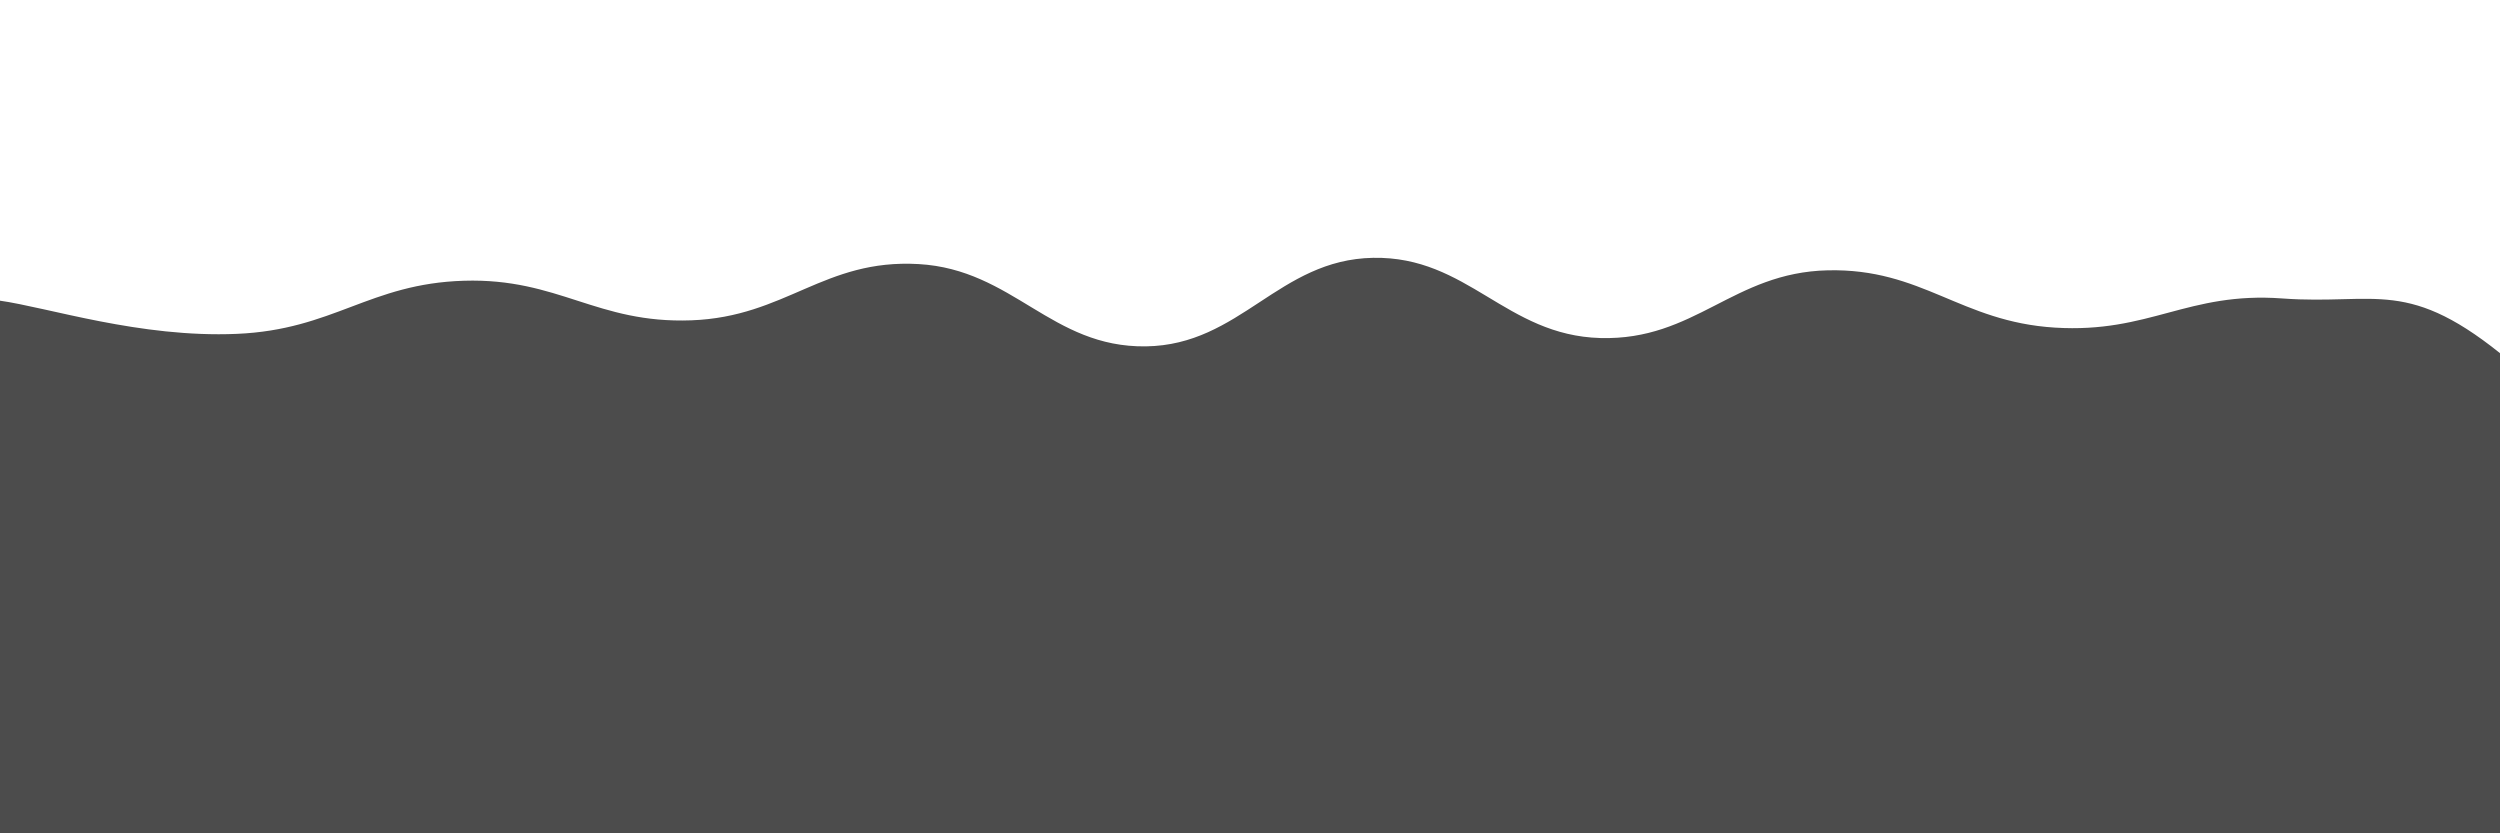 <svg xmlns="http://www.w3.org/2000/svg" version="1.1" xmlns:xlink="http://www.w3.org/1999/xlink" xmlns:svgjs="http://svgjs.dev/svgjs" viewBox="0 0 2400 800" opacity="0.7"><defs><linearGradient x1="50%" y1="0%" x2="50%" y2="100%" id="sssurf-grad"><stop stop-color="hsla(0, 0%, 0%, 1.00)" stop-opacity="1" offset="0%"></stop><stop stop-color="hsla(0, 0%, 14%, 0.18)" stop-opacity="1" offset="100%"></stop></linearGradient></defs><g fill="url(#sssurf-grad)" transform="matrix(1,0,0,1,9.109,220.513)"><path d="M-10,10C37.538,16.667,125.189,45.958,218.182,42C311.174,38.042,345.455,-6.292,436.364,-9C527.273,-11.708,563.636,32.333,654.545,29C745.455,25.667,781.818,-30.208,872.727,-25C963.636,-19.792,1000,55.25,1090.909,54C1181.818,52.75,1218.182,-29.333,1309.091,-31C1400,-32.667,1436.364,43.5,1527.273,46C1618.182,48.5,1654.545,-16.917,1745.455,-19C1836.364,-21.083,1872.727,30.375,1963.636,36C2054.545,41.625,2090.909,1.333,2181.818,8C2272.727,14.667,2302.462,-13.667,2400,68C2497.538,149.667,3254.167,226.667,2650,400C2045.833,573.333,156.25,795.833,-500,900" transform="matrix(1,0,0,1,0,58)" opacity="0.05"></path><path d="M-10,10C37.538,16.667,125.189,45.958,218.182,42C311.174,38.042,345.455,-6.292,436.364,-9C527.273,-11.708,563.636,32.333,654.545,29C745.455,25.667,781.818,-30.208,872.727,-25C963.636,-19.792,1000,55.25,1090.909,54C1181.818,52.75,1218.182,-29.333,1309.091,-31C1400,-32.667,1436.364,43.5,1527.273,46C1618.182,48.5,1654.545,-16.917,1745.455,-19C1836.364,-21.083,1872.727,30.375,1963.636,36C2054.545,41.625,2090.909,1.333,2181.818,8C2272.727,14.667,2302.462,-13.667,2400,68C2497.538,149.667,3254.167,226.667,2650,400C2045.833,573.333,156.25,795.833,-500,900" transform="matrix(1,0,0,1,0,116)" opacity="0.37"></path><path d="M-10,10C37.538,16.667,125.189,45.958,218.182,42C311.174,38.042,345.455,-6.292,436.364,-9C527.273,-11.708,563.636,32.333,654.545,29C745.455,25.667,781.818,-30.208,872.727,-25C963.636,-19.792,1000,55.25,1090.909,54C1181.818,52.75,1218.182,-29.333,1309.091,-31C1400,-32.667,1436.364,43.5,1527.273,46C1618.182,48.5,1654.545,-16.917,1745.455,-19C1836.364,-21.083,1872.727,30.375,1963.636,36C2054.545,41.625,2090.909,1.333,2181.818,8C2272.727,14.667,2302.462,-13.667,2400,68C2497.538,149.667,3254.167,226.667,2650,400C2045.833,573.333,156.25,795.833,-500,900" transform="matrix(1,0,0,1,0,174)" opacity="0.68"></path><path d="M-10,10C37.538,16.667,125.189,45.958,218.182,42C311.174,38.042,345.455,-6.292,436.364,-9C527.273,-11.708,563.636,32.333,654.545,29C745.455,25.667,781.818,-30.208,872.727,-25C963.636,-19.792,1000,55.25,1090.909,54C1181.818,52.75,1218.182,-29.333,1309.091,-31C1400,-32.667,1436.364,43.5,1527.273,46C1618.182,48.5,1654.545,-16.917,1745.455,-19C1836.364,-21.083,1872.727,30.375,1963.636,36C2054.545,41.625,2090.909,1.333,2181.818,8C2272.727,14.667,2302.462,-13.667,2400,68C2497.538,149.667,3254.167,226.667,2650,400C2045.833,573.333,156.25,795.833,-500,900" transform="matrix(1,0,0,1,0,232)" opacity="1.00"></path></g></svg>
